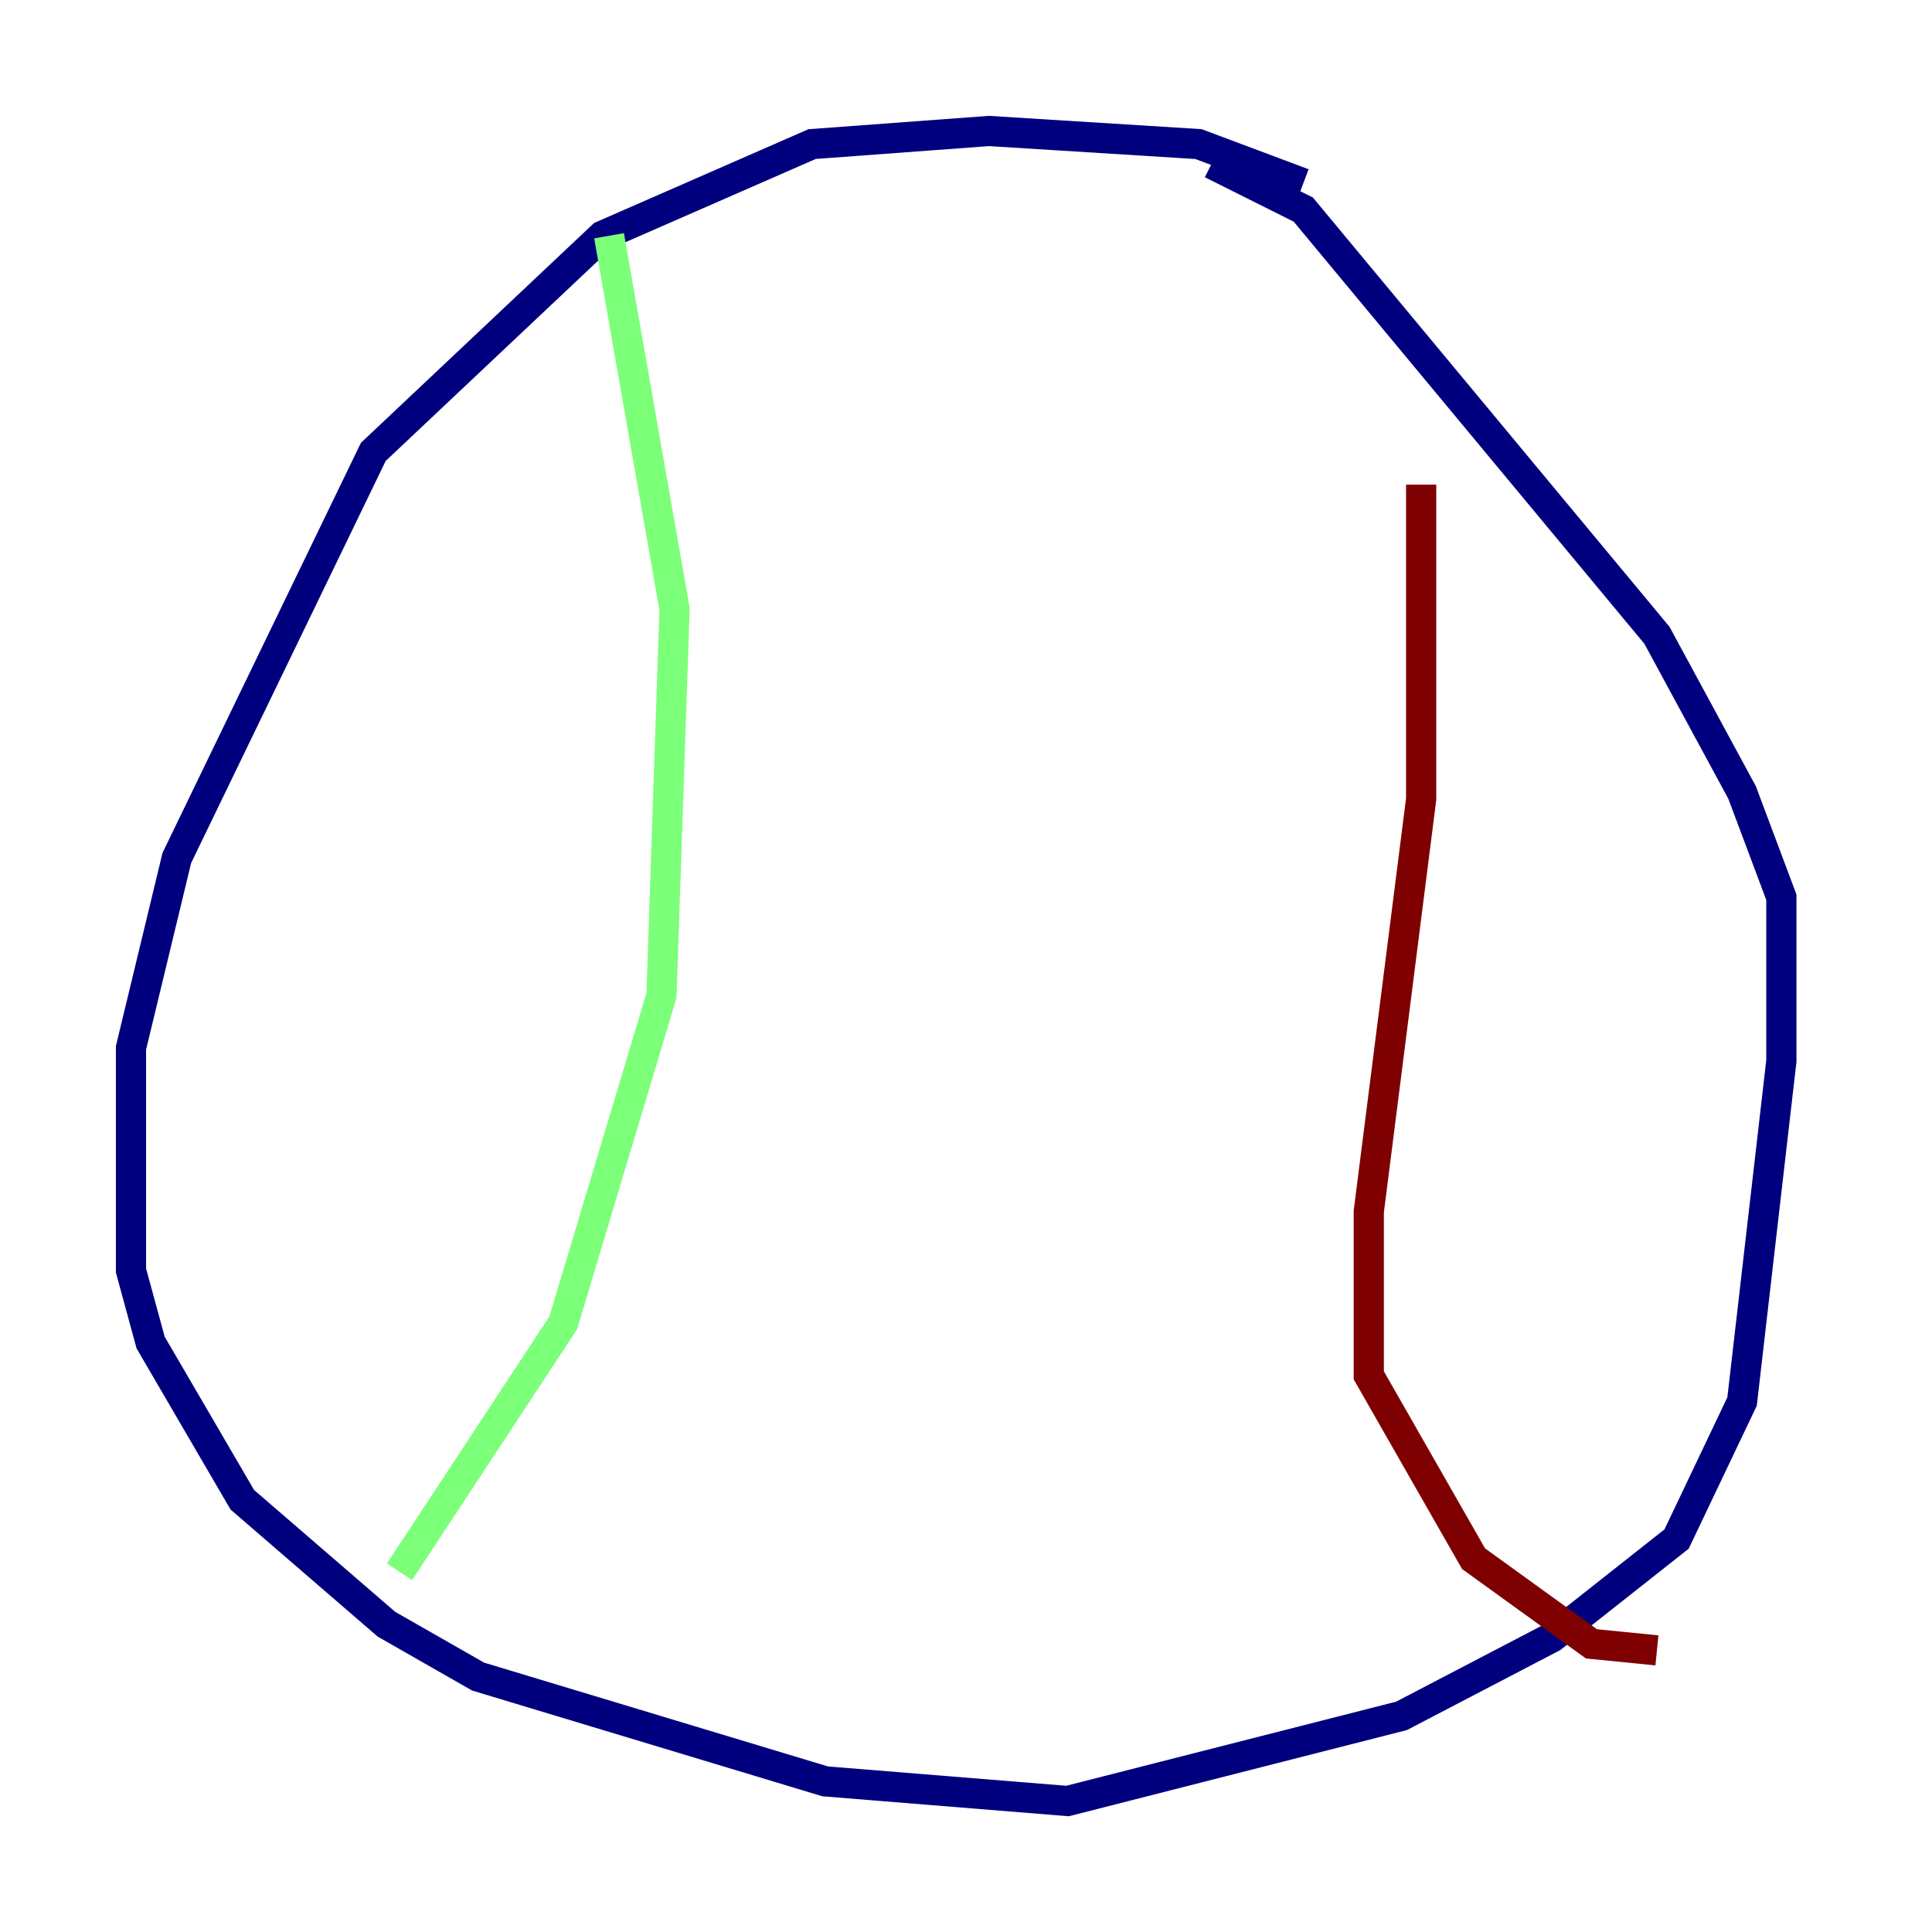 <?xml version="1.0" encoding="utf-8" ?>
<svg baseProfile="tiny" height="128" version="1.2" viewBox="0,0,128,128" width="128" xmlns="http://www.w3.org/2000/svg" xmlns:ev="http://www.w3.org/2001/xml-events" xmlns:xlink="http://www.w3.org/1999/xlink"><defs /><polyline fill="none" points="86.346,12.149 79.403,9.546 65.519,8.678 53.803,9.546 39.919,15.62 24.732,29.939 11.715,56.841 8.678,69.424 8.678,84.176 9.98,88.949 16.054,99.363 25.6,107.607 31.675,111.078 54.671,118.02 70.725,119.322 92.854,113.681 102.834,108.475 111.078,101.966 115.417,92.854 118.02,70.291 118.02,59.444 115.417,52.502 109.776,42.088 86.346,13.885 80.271,10.848" stroke="#00007f" stroke-width="2" /><polyline fill="none" points="40.352,15.62 44.691,40.352 43.824,65.953 37.315,87.647 26.468,104.136" stroke="#7cff79" stroke-width="2" /><polyline fill="none" points="94.156,32.108 94.156,52.936 90.685,80.271 90.685,91.119 97.627,103.268 105.437,108.909 109.776,109.342" stroke="#7f0000" stroke-width="2" /></svg>